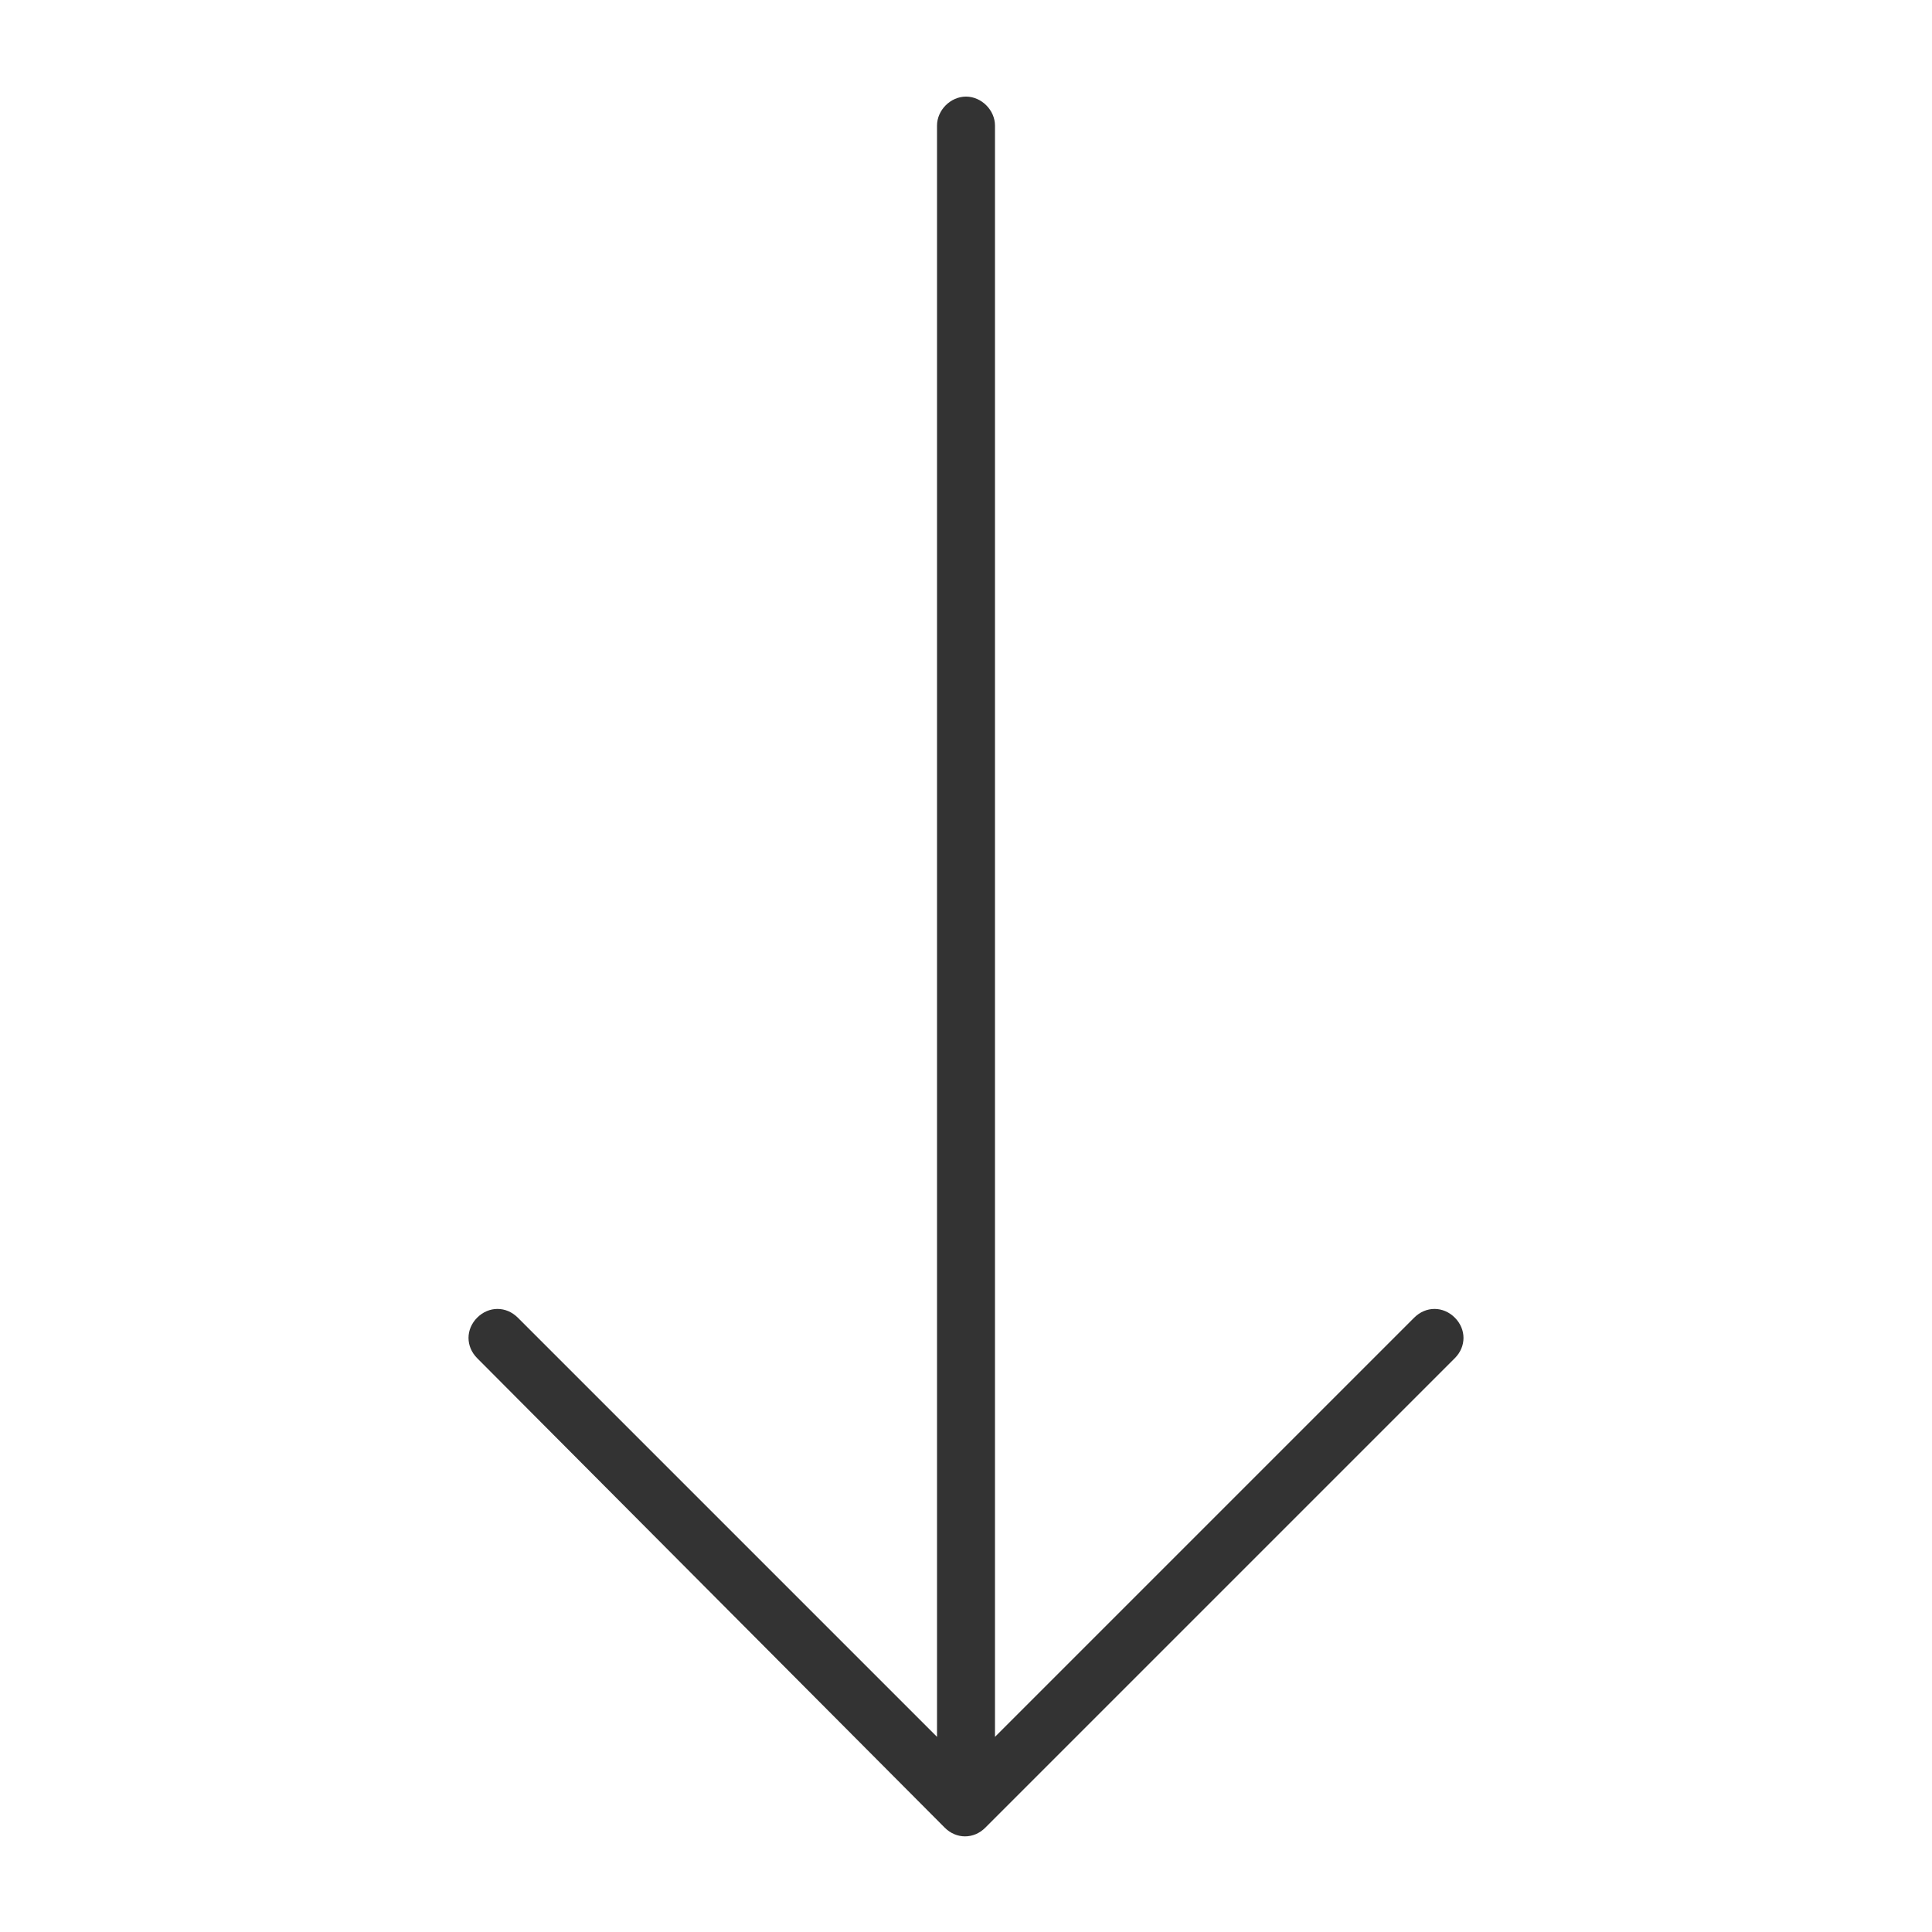 <?xml version="1.0" encoding="utf-8"?>
<!-- Generator: Adobe Illustrator 22.1.0, SVG Export Plug-In . SVG Version: 6.00 Build 0)  -->
<svg version="1.1" id="圖層_1" xmlns="http://www.w3.org/2000/svg" xmlns:xlink="http://www.w3.org/1999/xlink" x="0px" y="0px"
	 viewBox="0 0 100 100" style="enable-background:new 0 0 100 100;" xml:space="preserve">
<style type="text/css">
	.st0{fill:#333333;}
	.st1{fill:#4D4D4D;}
	.st2{fill:#666666;}
	.st3{fill:#00ADBB;}
	.st4{fill:#B3E6EB;}
	.st5{fill:#FFFFFF;}
	.st6{fill-rule:evenodd;clip-rule:evenodd;fill:#333333;}
</style>
<path class="st6" d="M26.8,68.2l21.7,21.7V6.5C48.5,5.7,49.2,5,50,5c0.8,0,1.5,0.7,1.5,1.5v83.4l21.7-21.7c0.6-0.6,1.5-0.6,2.1,0
	c0.6,0.6,0.6,1.5,0,2.1L51,94.6c-0.6,0.6-1.5,0.6-2.1,0L24.7,70.3c-0.6-0.6-0.6-1.5,0-2.1C25.3,67.6,26.2,67.6,26.8,68.2z"/>
</svg>
